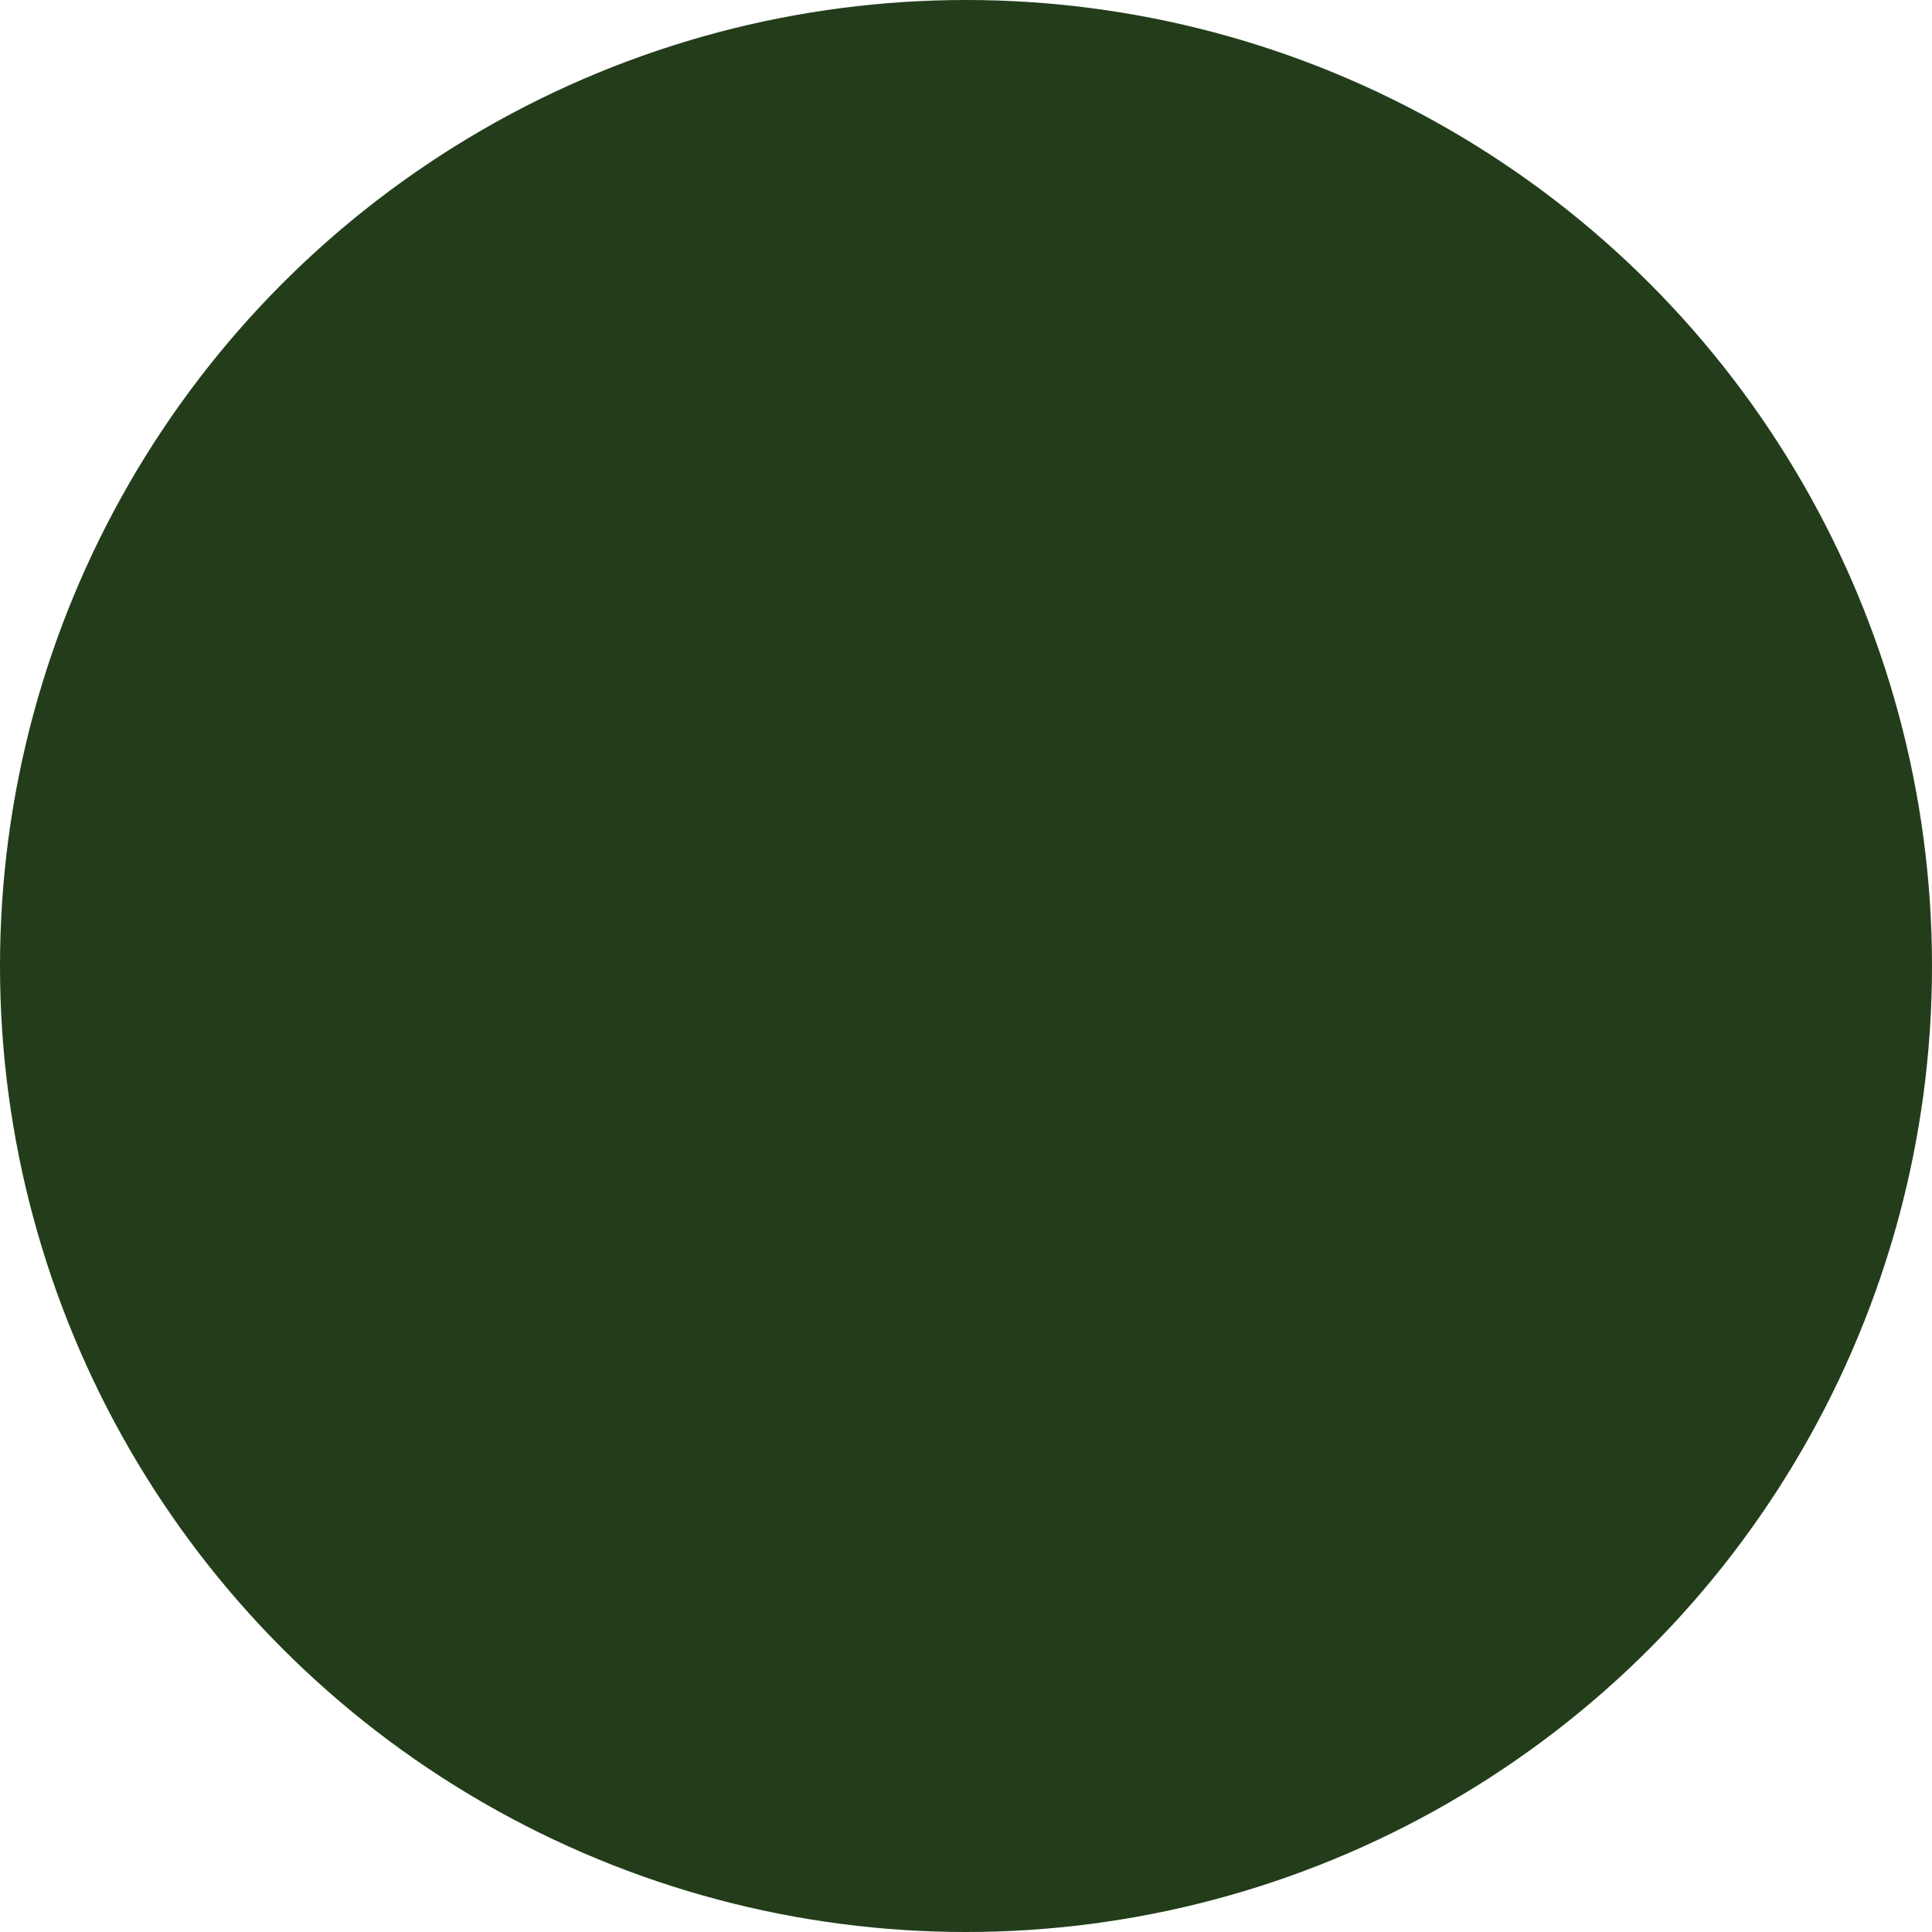 <?xml version="1.0" encoding="utf-8"?>
<!-- Generator: Adobe Illustrator 19.0.0, SVG Export Plug-In . SVG Version: 6.00 Build 0)  -->
<svg version="1.1" xmlns="http://www.w3.org/2000/svg" xmlns:xlink="http://www.w3.org/1999/xlink" x="0px" y="0px"
	 viewBox="0 0 500 500" style="enable-background:new 0 0 500 500;" xml:space="preserve">
<style type="text/css">
	.st0{display:none;}
	.st1{display:inline;fill:#B52225;}
	.st2{display:inline;fill:#F1F2F2;}
	.st3{display:inline;fill:#FFFFFF;}
	.st4{fill:#233D1B;}
</style>
<g id="Target" class="st0">
	<circle id="XMLID_1_" class="st1" cx="250" cy="250" r="250"/>
	<circle id="XMLID_2_" class="st2" cx="250" cy="250" r="195"/>
	<circle id="XMLID_3_" class="st1" cx="250" cy="250" r="140.3"/>
	<circle id="XMLID_4_" class="st3" cx="250" cy="250" r="90.4"/>
	<circle id="XMLID_5_" class="st1" cx="250" cy="250" r="42.8"/>
</g>
<g id="ReactionCircle">
	<circle id="XMLID_6_" class="st4" cx="250" cy="250" r="250"/>
</g>
<g id="Layer_2" class="st0">
</g>
</svg>
